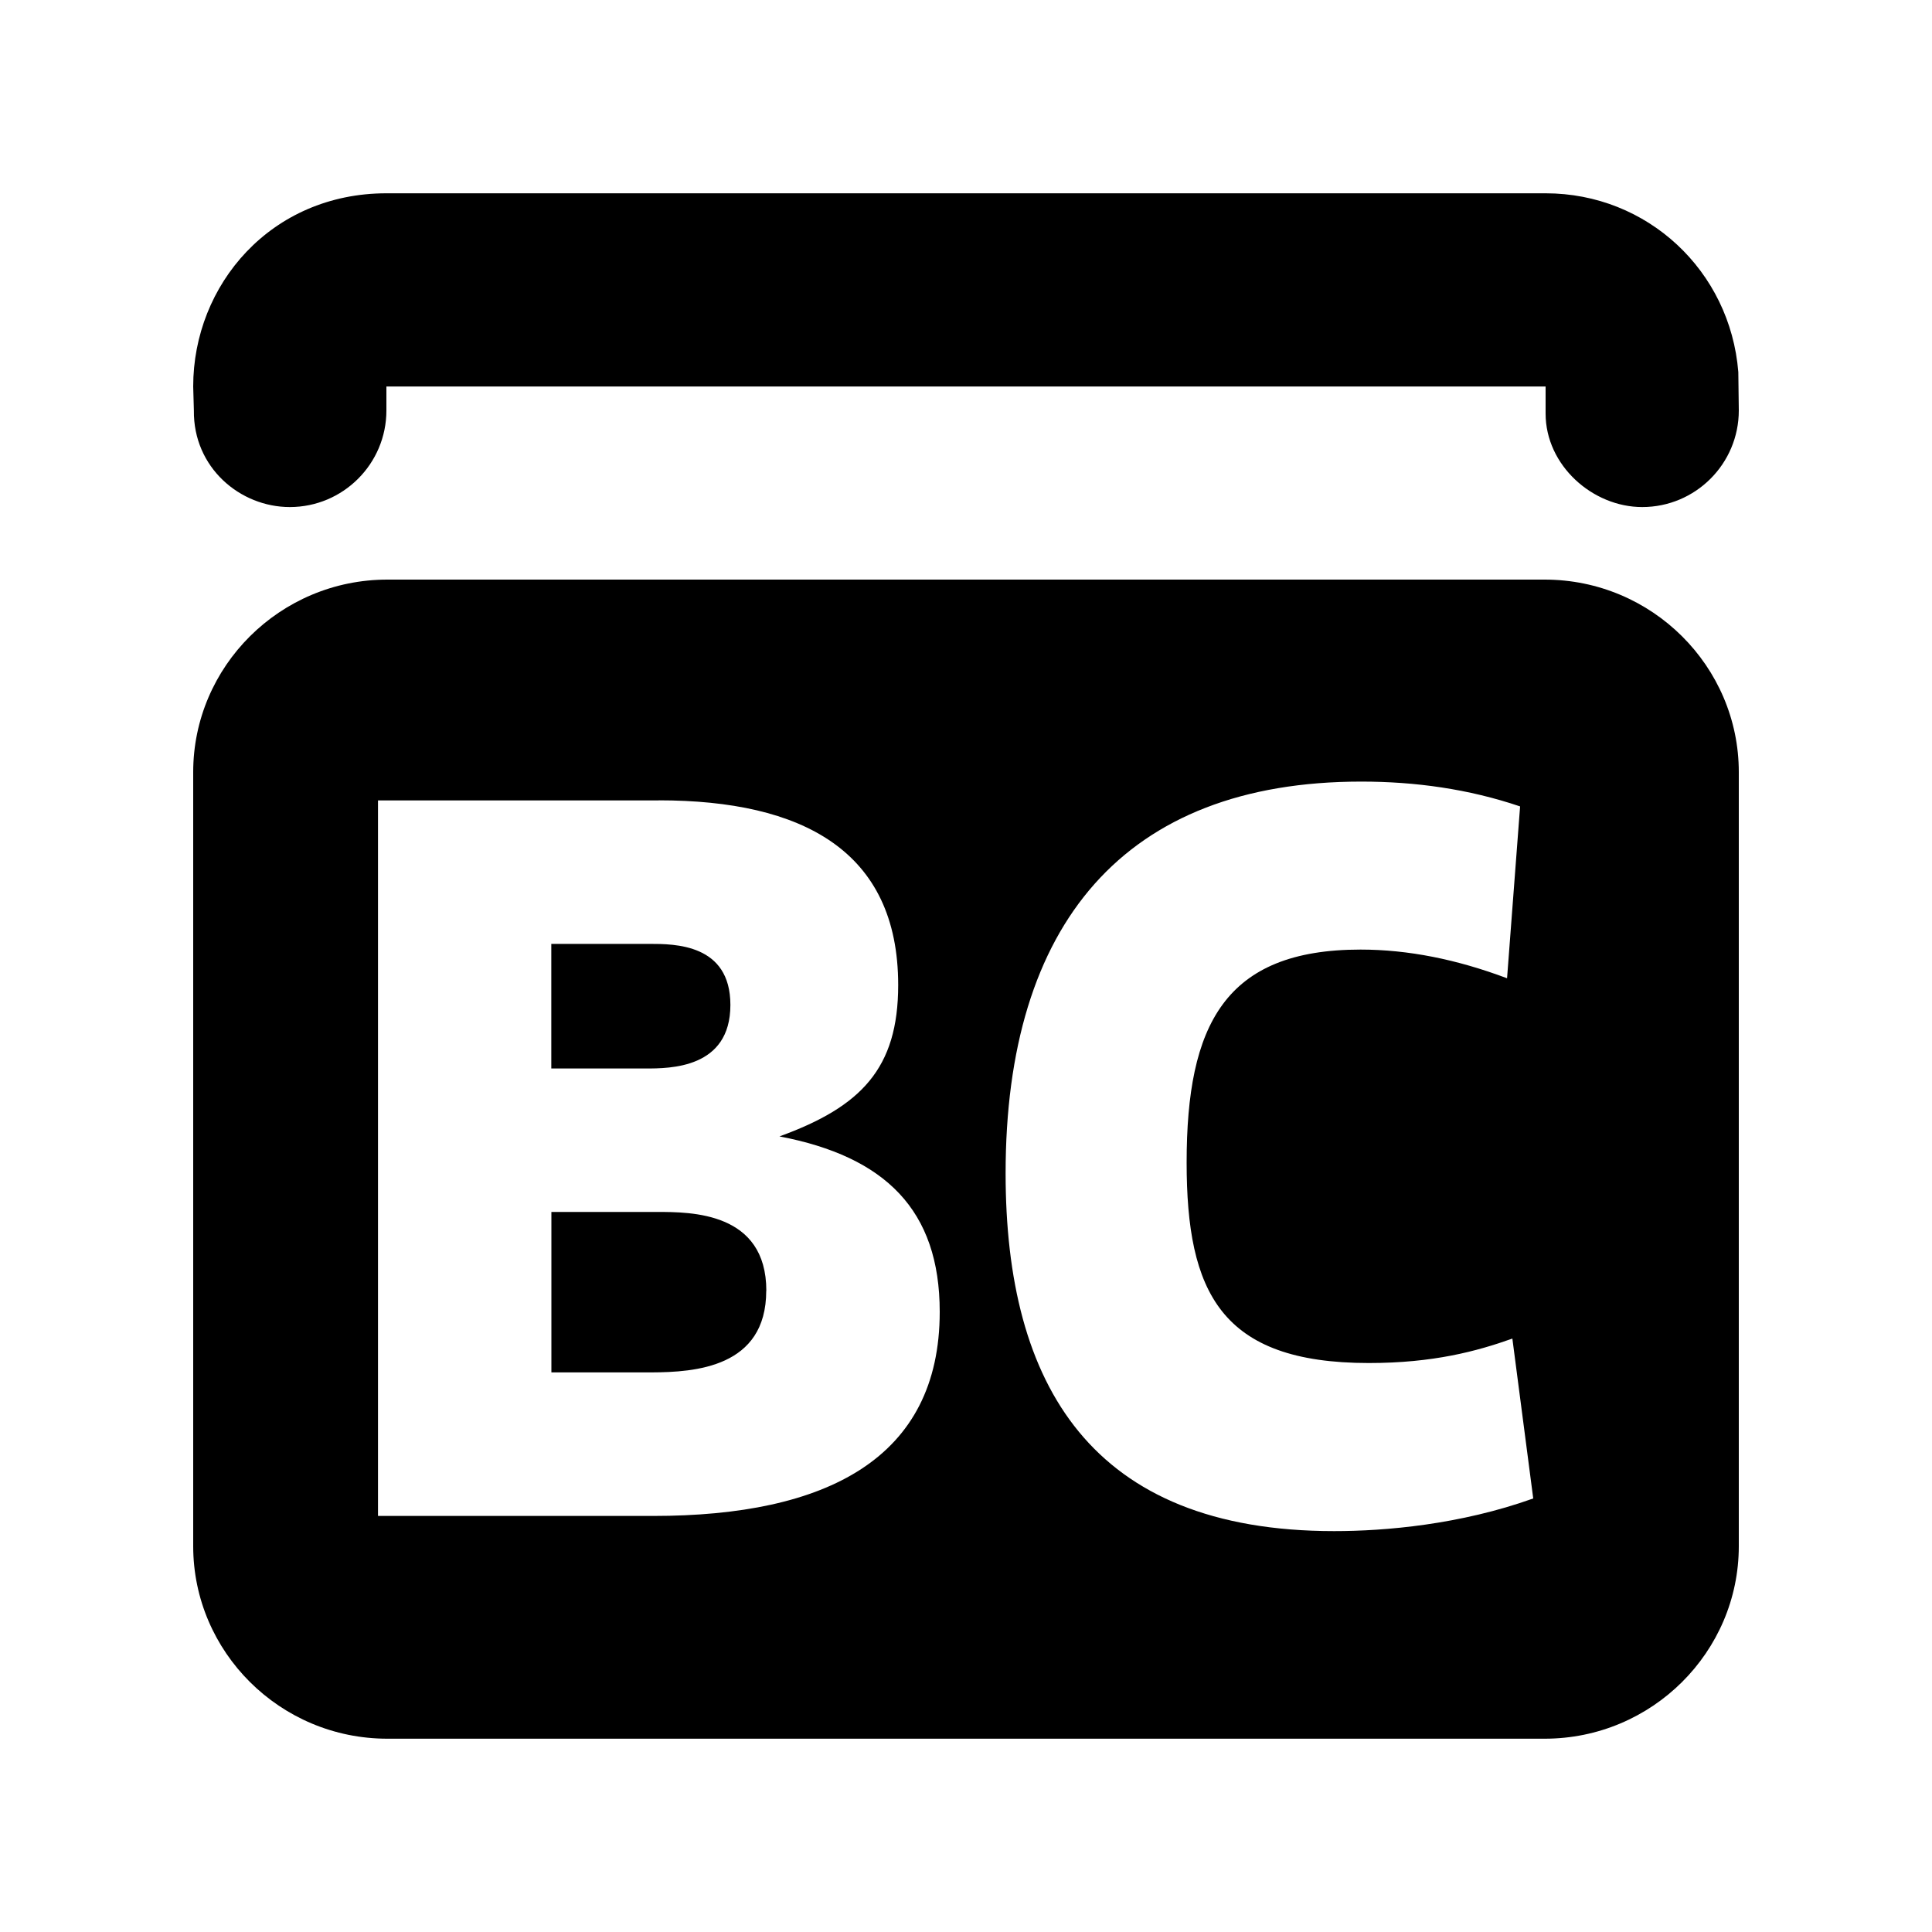 <svg id="icon" height="20" viewBox="0 0 20 20" width="20" xmlns="http://www.w3.org/2000/svg"><path d="m15.99 6c1.112 0 2.01.899 2.01 1.993v8.013c0 1.094-.898 1.993-2.01 1.993h-11.98c-1.112 0-2.01-.899-2.01-1.993v-8.013c0-1.094.898-1.993 2.01-1.993zm-1.899 2.091c-2.452 0-3.681 1.473-3.681 4.055 0 2.195.888 3.704 3.401 3.704.533 0 1.307-.068 2.061-.338l-.216-1.655c-.368.131-.819.253-1.486.253-1.535 0-1.886-.734-1.886-2.077 0-1.421.393-2.203 1.8-2.203.492 0 .996.101 1.517.297l.135-1.779c-.534-.181-1.086-.257-1.644-.257zm-7.271.195h-2.907v7.407h2.849c1.795 0 2.966-.595 2.966-2.113 0-1.054-.564-1.607-1.659-1.816.846-.307 1.229-.704 1.229-1.567 0-1.392-.995-1.912-2.478-1.912zm1.112 5.076c0 .796-.741.843-1.188.845l-1.036 0v-1.661h1.093c.354 0 1.132 0 1.132.816zm-.371-2.959c0 .658-.625.658-.878.658h-.976v-1.29h1.015c.262 0 .839 0 .839.632zm8.439-8.402c1.054 0 1.911.802 1.995 1.851l.005.397c0 .552-.448 1-1 1-.513 0-1-.431-1-.968v-.28h-12v.248c0 .552-.448 1-1 1-.513 0-1-.407-.993-1l-.007-.248c0-1.054.806-2 2-2z" fill="currentColor" fill-rule="evenodd"/></svg>
